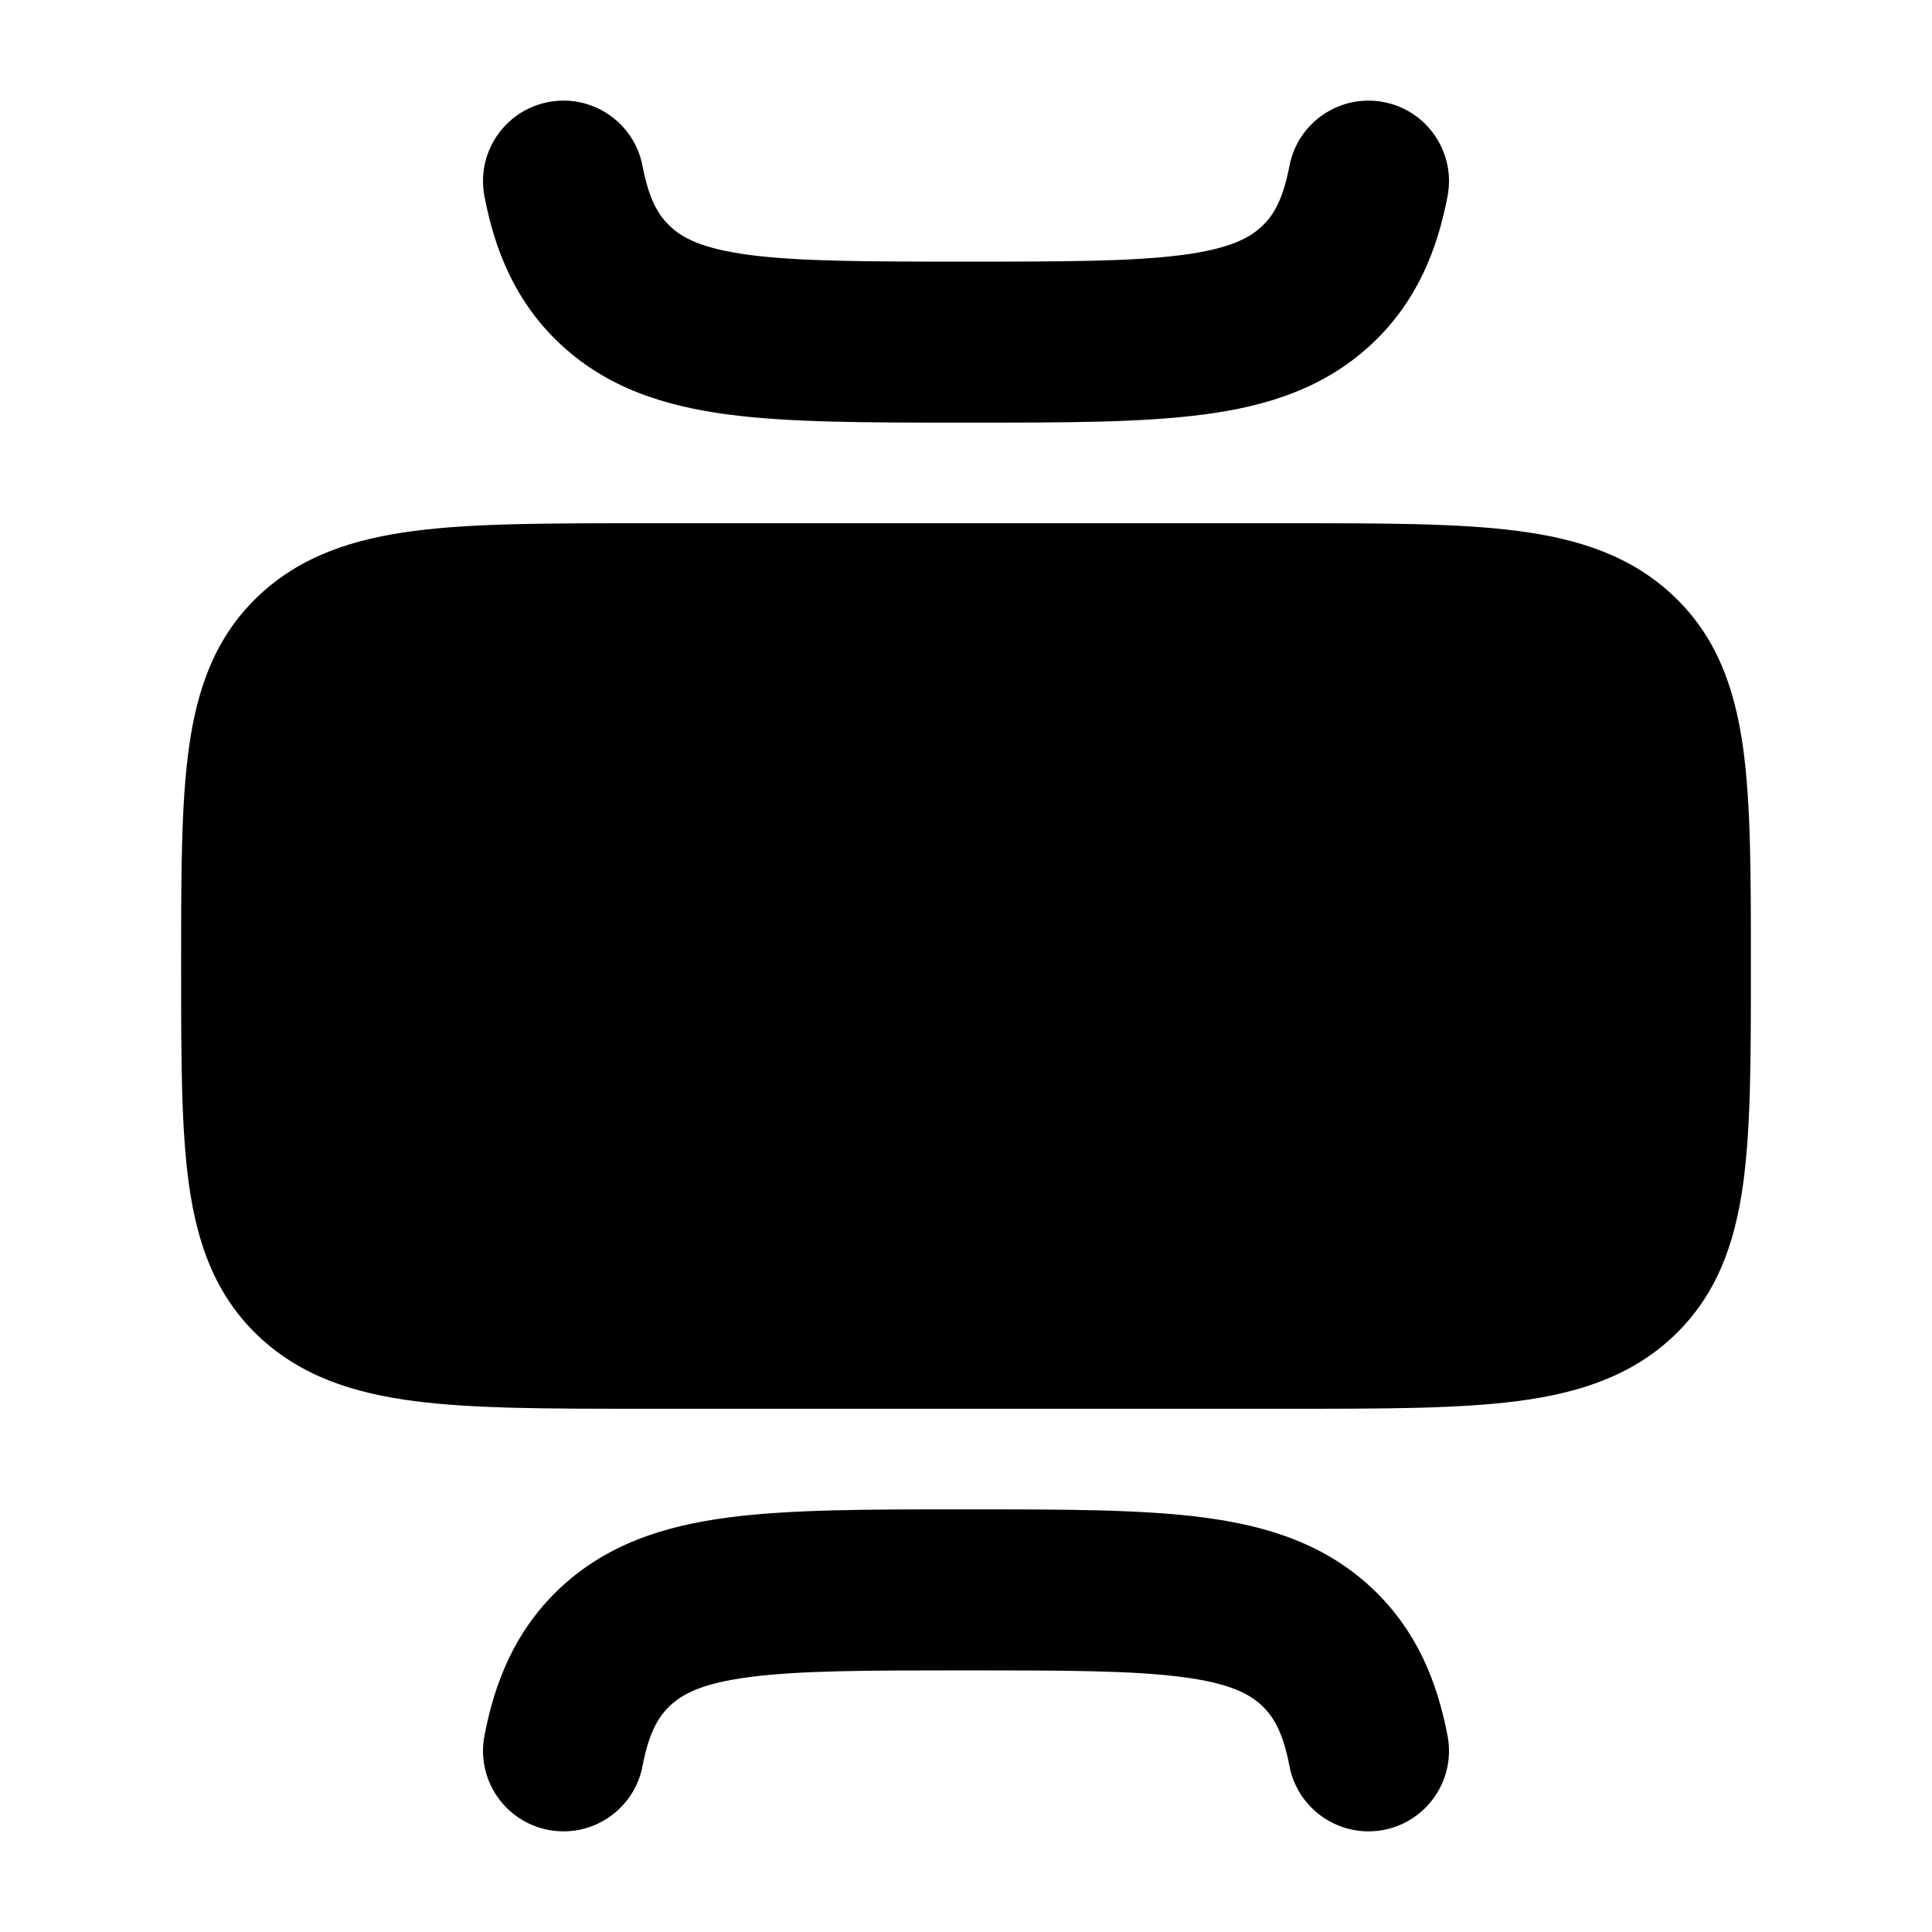 <svg width="24" height="24" viewBox="0 0 24 24" xmlns="http://www.w3.org/2000/svg">
    <path class="pr-icon-bulk-secondary" d="M21.75 12.051C21.75 13.135 21.75 14.02 21.652 14.72C21.549 15.45 21.327 16.084 20.798 16.59C20.269 17.095 19.607 17.308 18.843 17.406C18.112 17.5 17.187 17.5 16.054 17.5L7.946 17.5C6.814 17.5 5.888 17.5 5.157 17.406C4.393 17.308 3.731 17.095 3.202 16.59C2.673 16.084 2.451 15.45 2.348 14.72C2.25 14.02 2.25 13.135 2.25 12.051L2.25 12.051L2.25 11.949L2.25 11.949C2.25 10.865 2.25 9.98 2.348 9.28C2.451 8.55 2.673 7.916 3.202 7.411C3.731 6.905 4.393 6.692 5.157 6.594C5.888 6.5 6.813 6.5 7.946 6.5L7.946 6.5L16.054 6.5L16.054 6.5C17.187 6.5 18.112 6.5 18.843 6.594C19.607 6.692 20.269 6.905 20.798 7.411C21.327 7.916 21.549 8.55 21.652 9.28C21.75 9.98 21.75 10.865 21.75 11.949L21.75 11.949L21.75 12.051L21.75 12.051Z" />
    <path class="pr-icon-bulk-primary" fill-rule="evenodd" clip-rule="evenodd" d="M17.188 1.268C17.73 1.371 18.086 1.895 17.982 2.438C17.852 3.117 17.598 3.731 17.081 4.234C16.487 4.812 15.753 5.045 14.947 5.15C14.183 5.25 13.22 5.25 12.067 5.25L11.932 5.25C10.779 5.25 9.817 5.25 9.052 5.15C8.247 5.045 7.512 4.812 6.918 4.234C6.402 3.731 6.147 3.117 6.018 2.438C5.914 1.895 6.27 1.371 6.812 1.268C7.355 1.164 7.878 1.52 7.982 2.062C8.061 2.477 8.177 2.668 8.314 2.801C8.472 2.955 8.719 3.089 9.312 3.167C9.931 3.248 10.762 3.25 12 3.25C13.238 3.25 14.069 3.248 14.688 3.167C15.281 3.089 15.528 2.955 15.686 2.801C15.823 2.668 15.938 2.477 16.018 2.062C16.121 1.52 16.645 1.164 17.188 1.268Z" />
    <path class="pr-icon-bulk-primary" fill-rule="evenodd" clip-rule="evenodd" d="M17.188 22.732C17.73 22.628 18.086 22.104 17.982 21.562C17.852 20.882 17.598 20.269 17.081 19.765C16.487 19.187 15.753 18.955 14.947 18.85C14.183 18.75 13.22 18.75 12.067 18.75L11.932 18.75C10.779 18.75 9.817 18.75 9.052 18.85C8.247 18.955 7.512 19.187 6.918 19.765C6.402 20.269 6.147 20.882 6.018 21.562C5.914 22.104 6.27 22.628 6.812 22.732C7.355 22.835 7.878 22.48 7.982 21.937C8.061 21.523 8.177 21.331 8.314 21.198C8.472 21.044 8.719 20.91 9.312 20.833C9.931 20.752 10.762 20.75 12 20.75C13.238 20.75 14.069 20.752 14.688 20.833C15.281 20.91 15.528 21.044 15.686 21.198C15.823 21.331 15.938 21.523 16.018 21.937C16.121 22.48 16.645 22.835 17.188 22.732Z" />
</svg>
